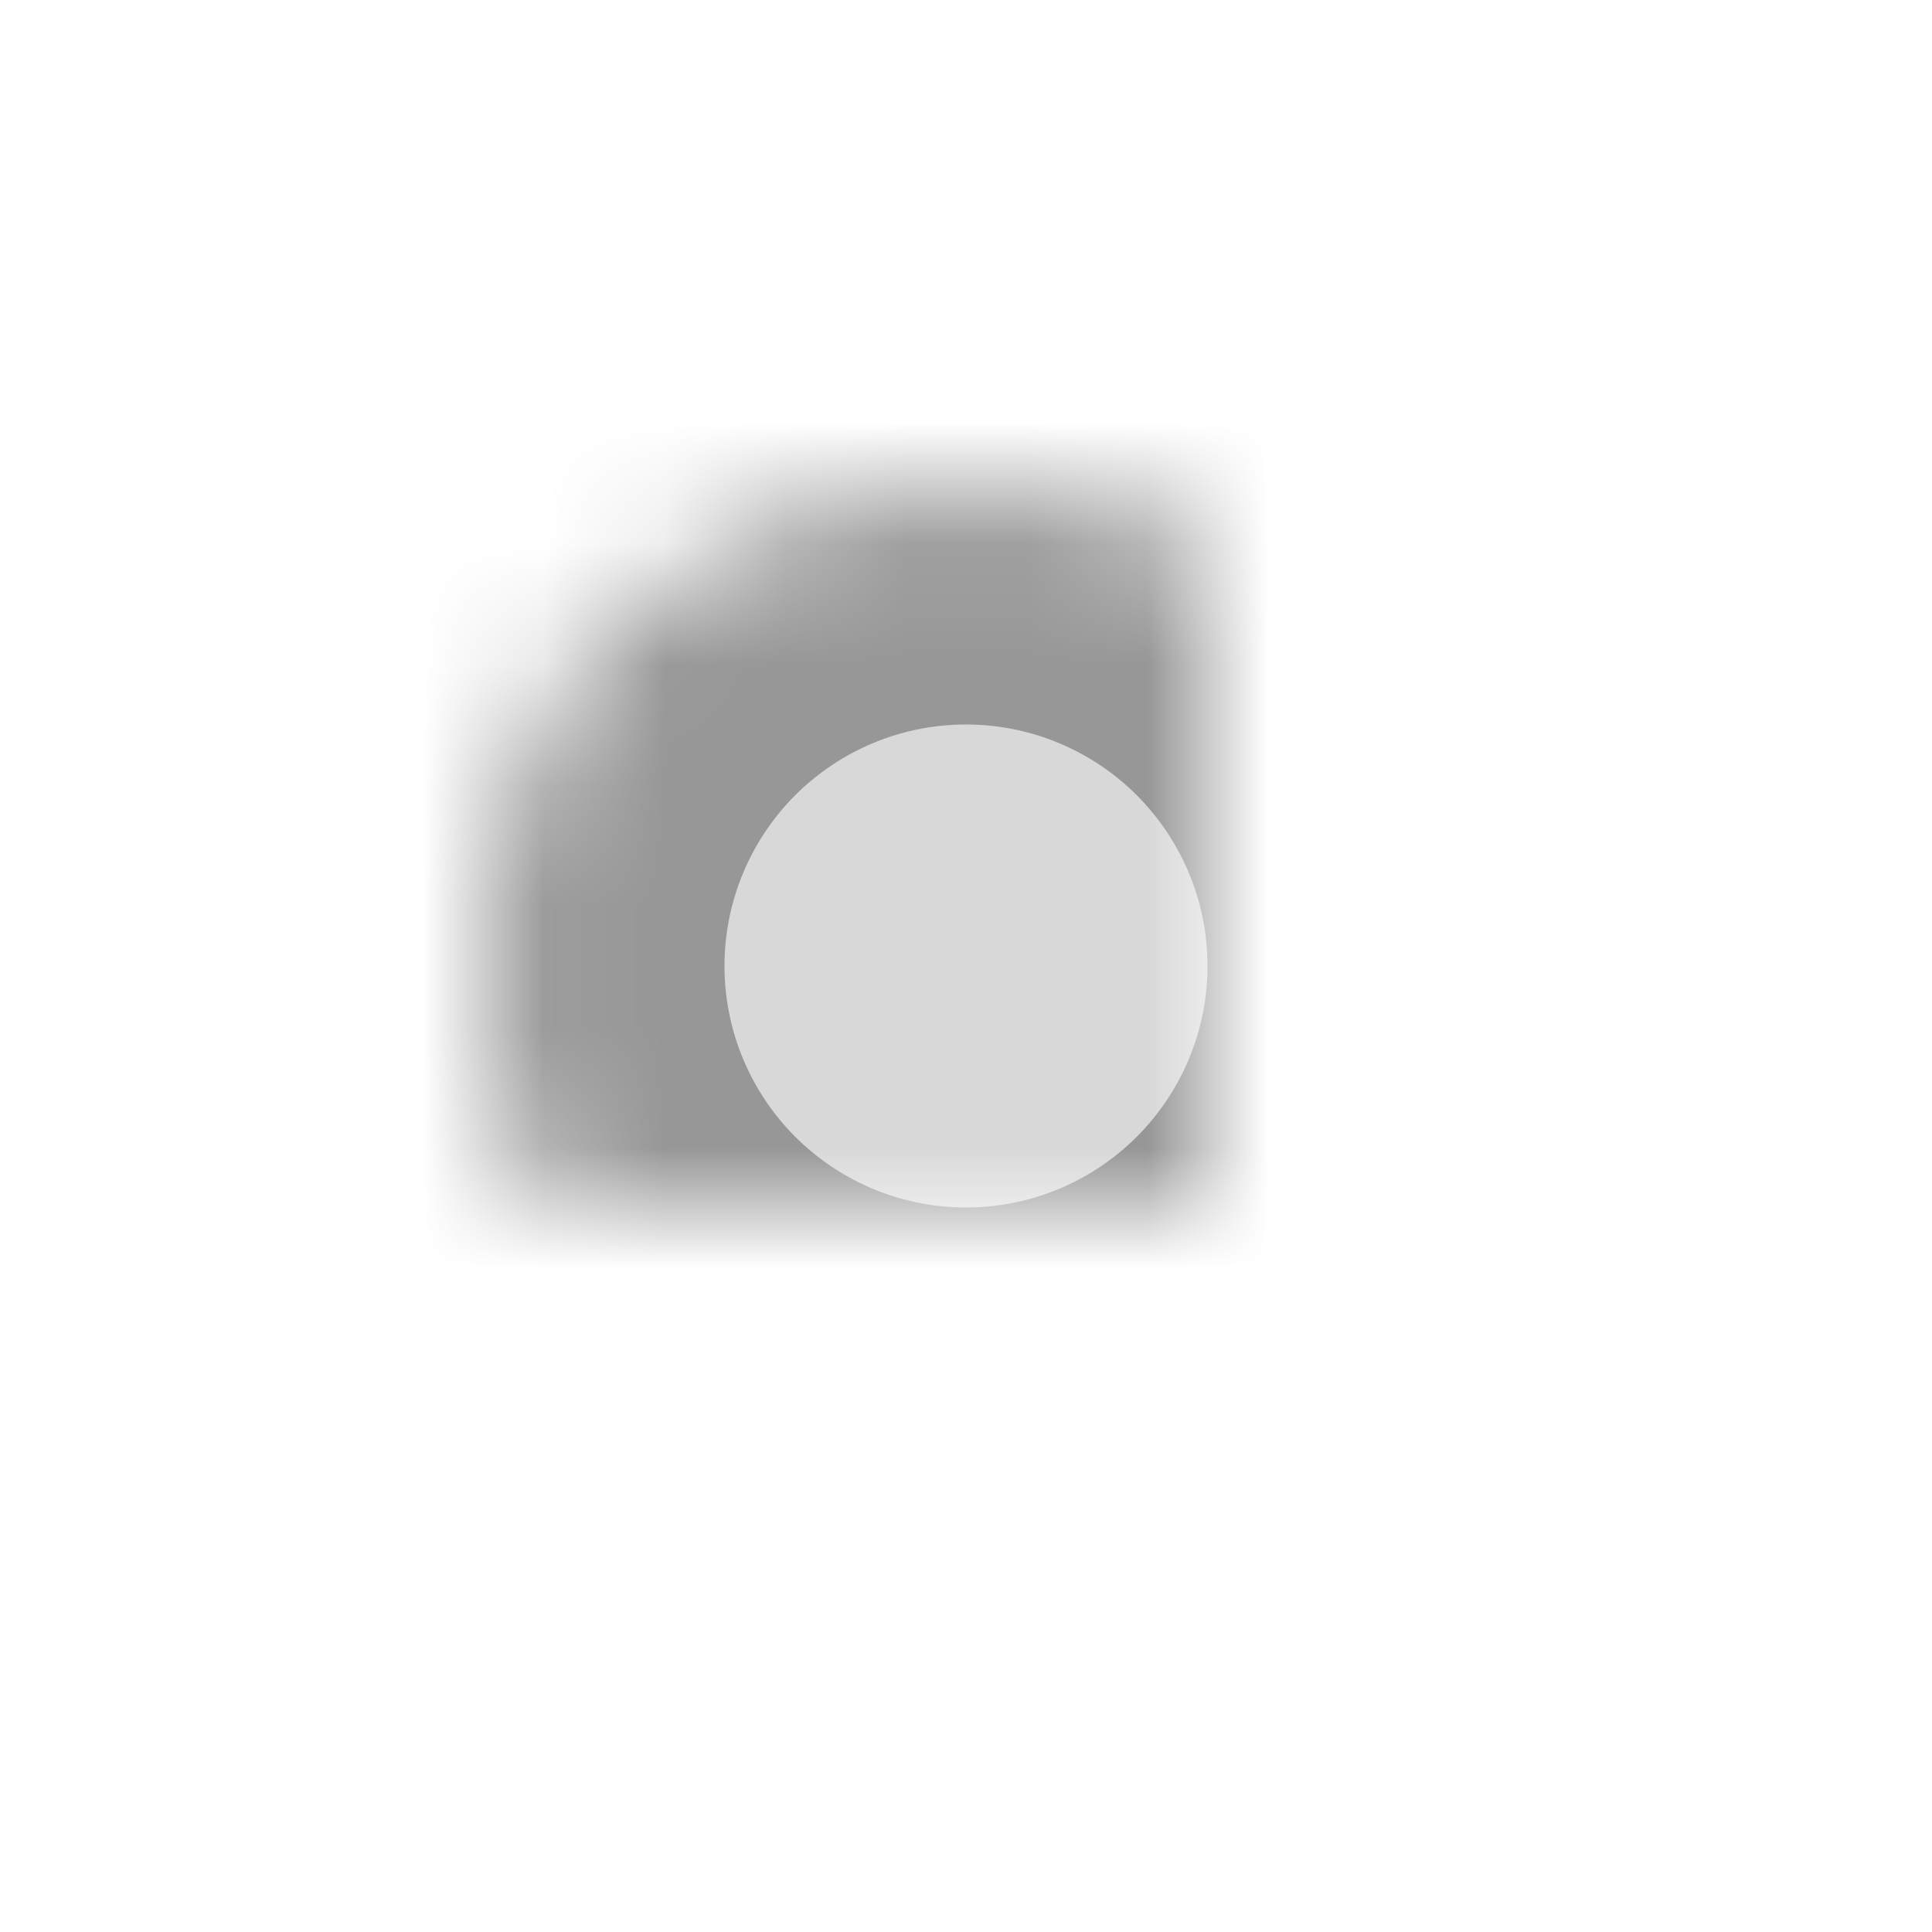 <?xml version="1.0" encoding="UTF-8"?>
<svg width="16px" height="16px" viewBox="0 0 16 16" version="1.1" xmlns="http://www.w3.org/2000/svg" xmlns:xlink="http://www.w3.org/1999/xlink">
    <!-- Generator: Sketch 40.3 (33839) - http://www.bohemiancoding.com/sketch -->
    <title>makefile</title>
    <desc>Created with Sketch.</desc>
    <defs>
        <rect id="path-1" x="5" y="0" width="2" height="12"></rect>
        <mask id="mask-2" maskContentUnits="userSpaceOnUse" maskUnits="objectBoundingBox" x="0" y="0" width="2" height="12" fill="white">
            <use xlink:href="#path-1"></use>
        </mask>
        <rect id="path-3" x="5" y="0" width="2" height="12"></rect>
        <mask id="mask-4" maskContentUnits="userSpaceOnUse" maskUnits="objectBoundingBox" x="0" y="0" width="2" height="12" fill="white">
            <use xlink:href="#path-3"></use>
        </mask>
        <rect id="path-5" x="5" y="0" width="2" height="12"></rect>
        <mask id="mask-6" maskContentUnits="userSpaceOnUse" maskUnits="objectBoundingBox" x="0" y="0" width="2" height="12" fill="white">
            <use xlink:href="#path-5"></use>
        </mask>
        <rect id="path-7" x="5" y="0" width="2" height="12"></rect>
        <mask id="mask-8" maskContentUnits="userSpaceOnUse" maskUnits="objectBoundingBox" x="0" y="0" width="2" height="12" fill="white">
            <use xlink:href="#path-7"></use>
        </mask>
        <circle id="path-9" cx="6" cy="6" r="4"></circle>
        <mask id="mask-10" maskContentUnits="userSpaceOnUse" maskUnits="objectBoundingBox" x="0" y="0" width="8" height="8" fill="white">
            <use xlink:href="#path-9"></use>
        </mask>
    </defs>
    <g id="Page-1" stroke="none" stroke-width="1" fill="none" fill-rule="evenodd">
        <g id="makefile" stroke="#979797" fill="#D8D8D8">
            <g id="Group" transform="translate(2, 2)">
                <use id="Rectangle" mask="url(#mask-2)" stroke-width="2" xlink:href="#path-1"></use>
                <use id="Rectangle" mask="url(#mask-4)" stroke-width="2" transform="translate(6, 6) rotate(-315) translate(-6, -6) " xlink:href="#path-3"></use>
                <use id="Rectangle" mask="url(#mask-6)" stroke-width="2" transform="translate(6, 6) rotate(-270) translate(-6, -6) " xlink:href="#path-5"></use>
                <use id="Rectangle" mask="url(#mask-8)" stroke-width="2" transform="translate(6, 6) rotate(-225) translate(-6, -6) " xlink:href="#path-7"></use>
                <use id="Oval-3" mask="url(#mask-10)" stroke-width="4" xlink:href="#path-9"></use>
            </g>
        </g>
    </g>
</svg>